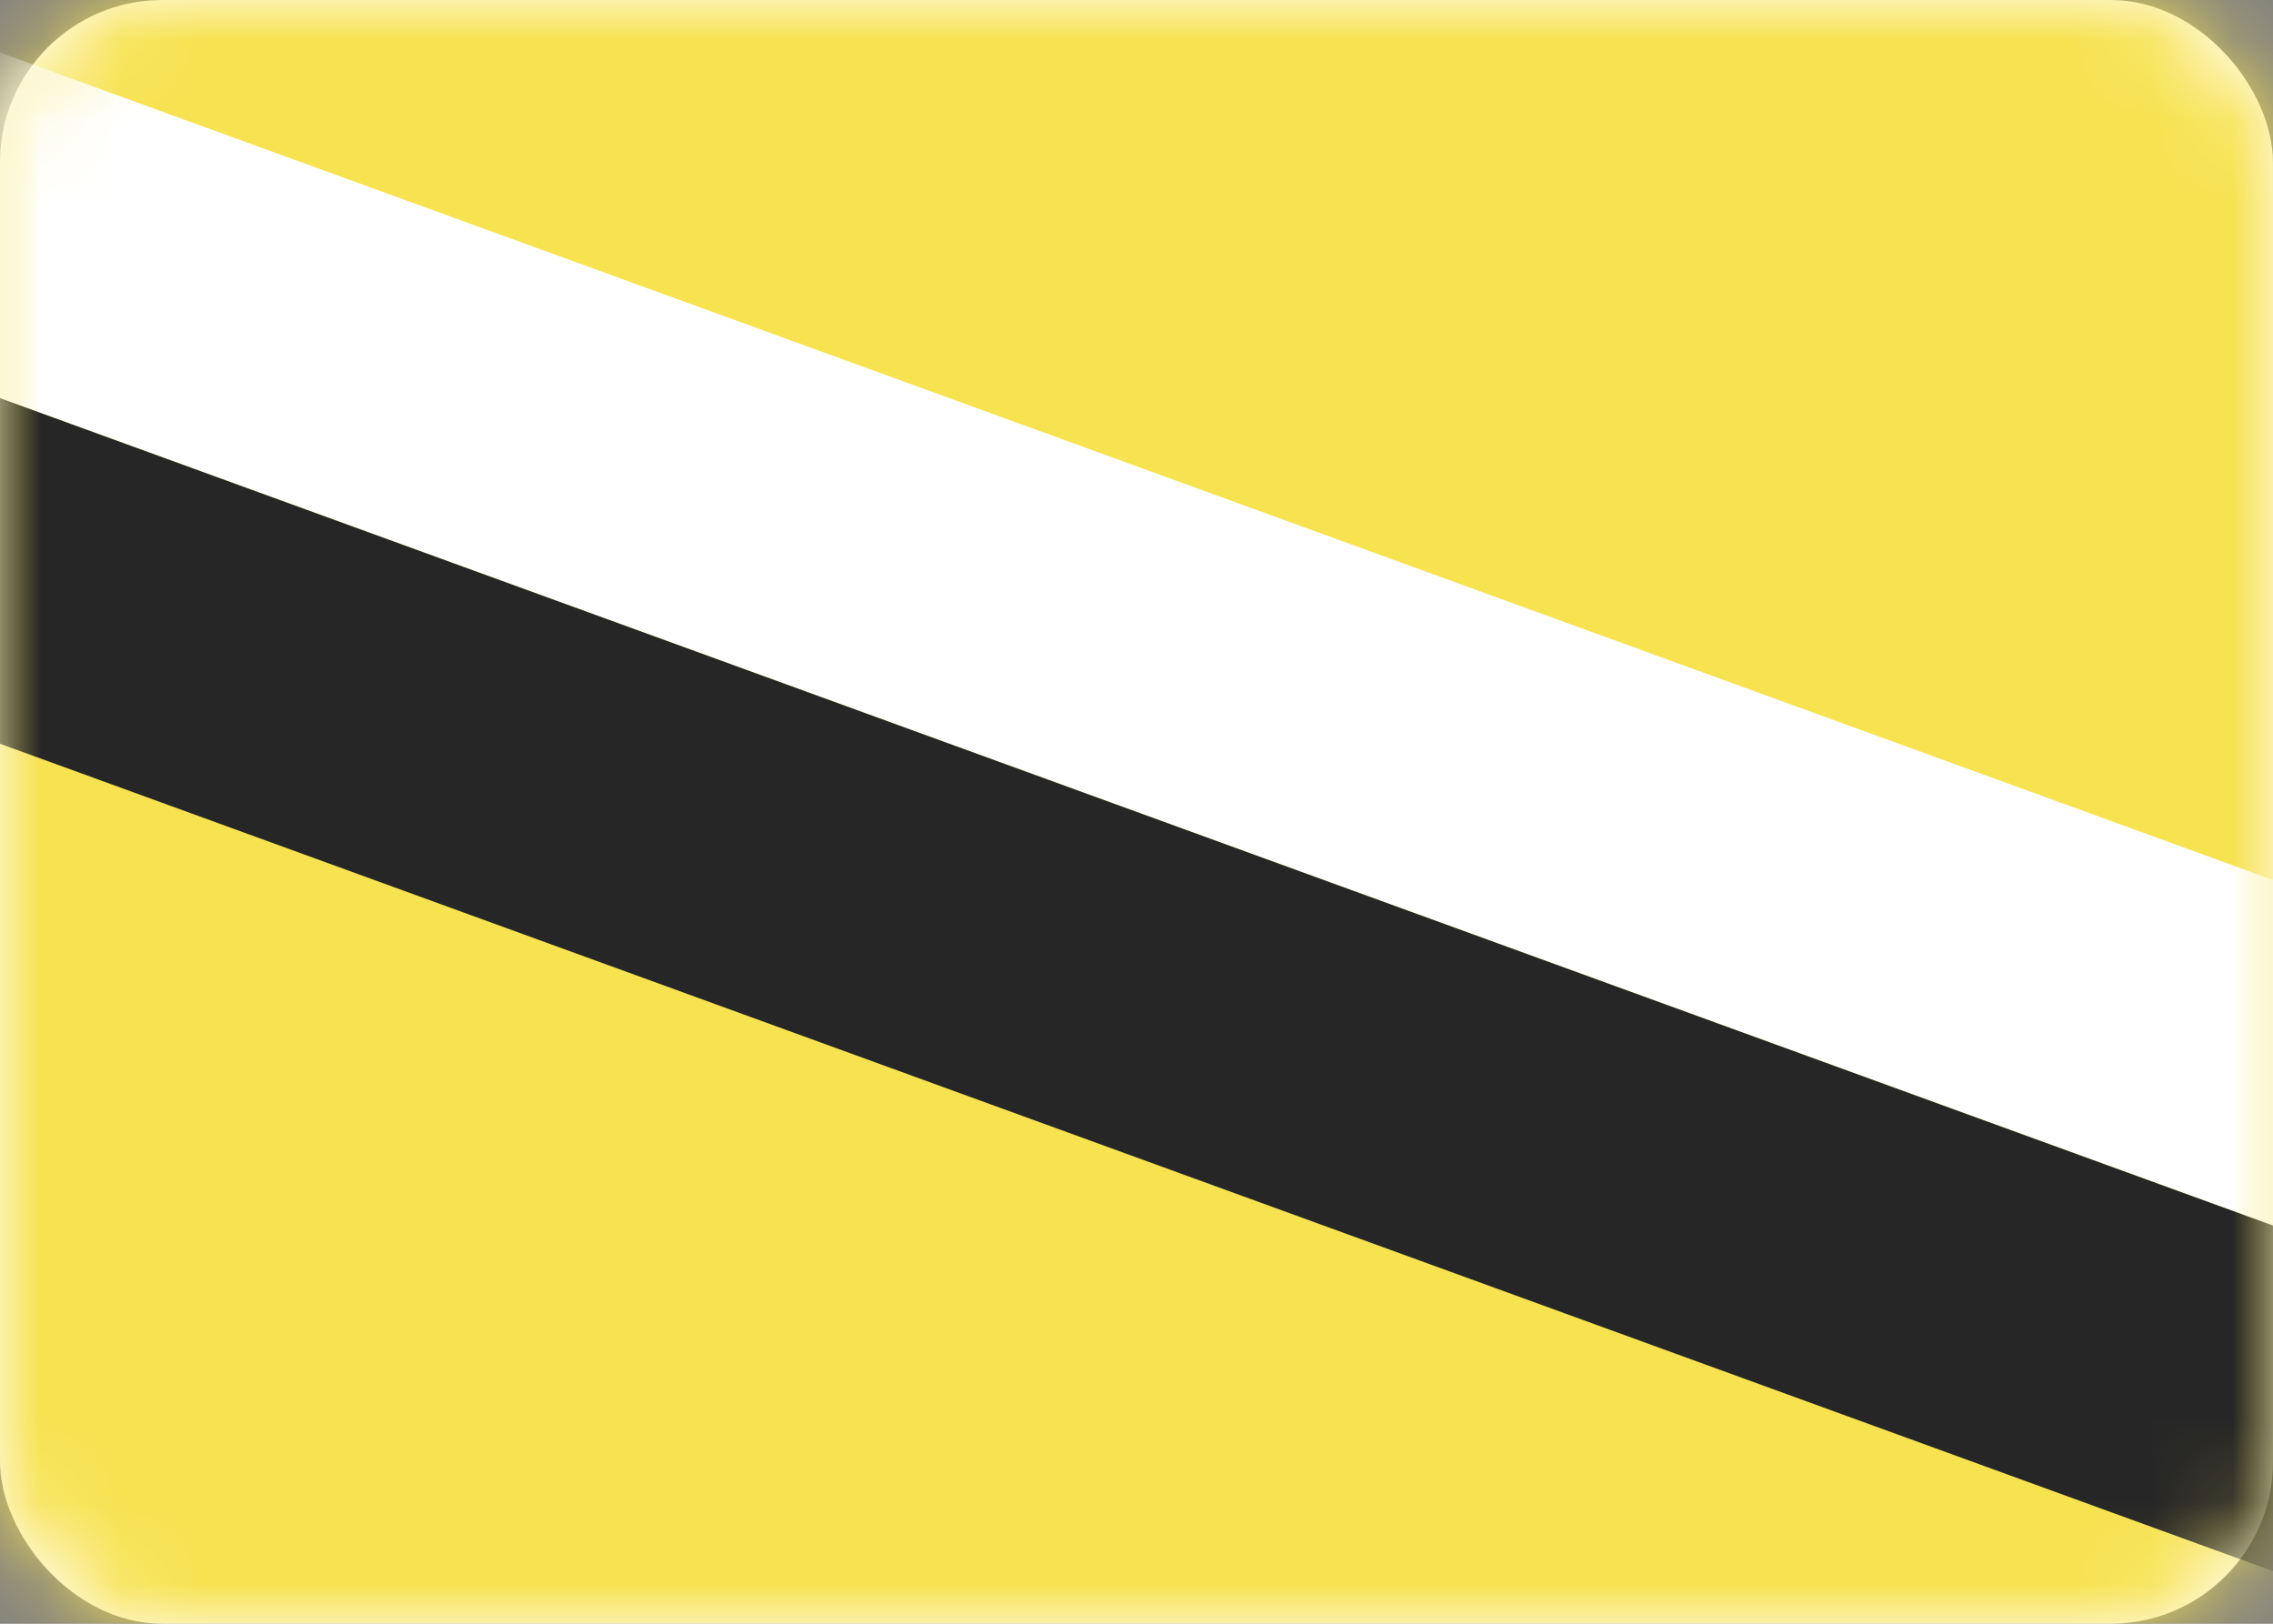 <?xml version="1.0" encoding="UTF-8"?>
<svg width="28px" height="20px" viewBox="0 0 28 20" version="1.1" xmlns="http://www.w3.org/2000/svg" xmlns:xlink="http://www.w3.org/1999/xlink">
    <rect x="0" y="0" width="28" height="20" fill="#808080" stroke="none"/>
    <!-- Generator: Sketch 49.3 (51167) - http://www.bohemiancoding.com/sketch -->
    <title>BN</title>
    <desc>Created with Sketch.</desc>
    <defs>
        <rect id="path-1" x="0" y="0" width="28" height="20" rx="2"></rect>
    </defs>
    <g id="Page-1" stroke="none" stroke-width="1" fill="none" fill-rule="evenodd">
        <g id="Flags" transform="translate(-700, -76)">
            <g id="BN" transform="translate(700, 76)">
                <g>
                    <mask id="mask-2" fill="white">
                        <use xlink:href="#path-1"></use>
                    </mask>
                    <use id="Mask" fill="#FFFFFF" xlink:href="#path-1"></use>
                    <rect id="Mask-Copy" fill="#F7E250" mask="url(#mask-2)" x="0" y="0" width="28" height="20"></rect>
                    <g id="Rectangle-2-Copy-4-+-Rectangle-2-Copy-4" mask="url(#mask-2)">
                        <g transform="translate(14.214, 9.9) rotate(20) translate(-14.214, -9.9) translate(-5.286, 5.4)" id="Rectangle-2-Copy-4">
                            <rect fill="#FFFFFF" x="1.64313008e-14" y="0.667" width="38.667" height="4"></rect>
                            <rect fill="#262626" x="-7.77156117e-14" y="4.667" width="38.667" height="4"></rect>
                        </g>
                    </g>
                </g>
            </g>
        </g>
    </g>
</svg>